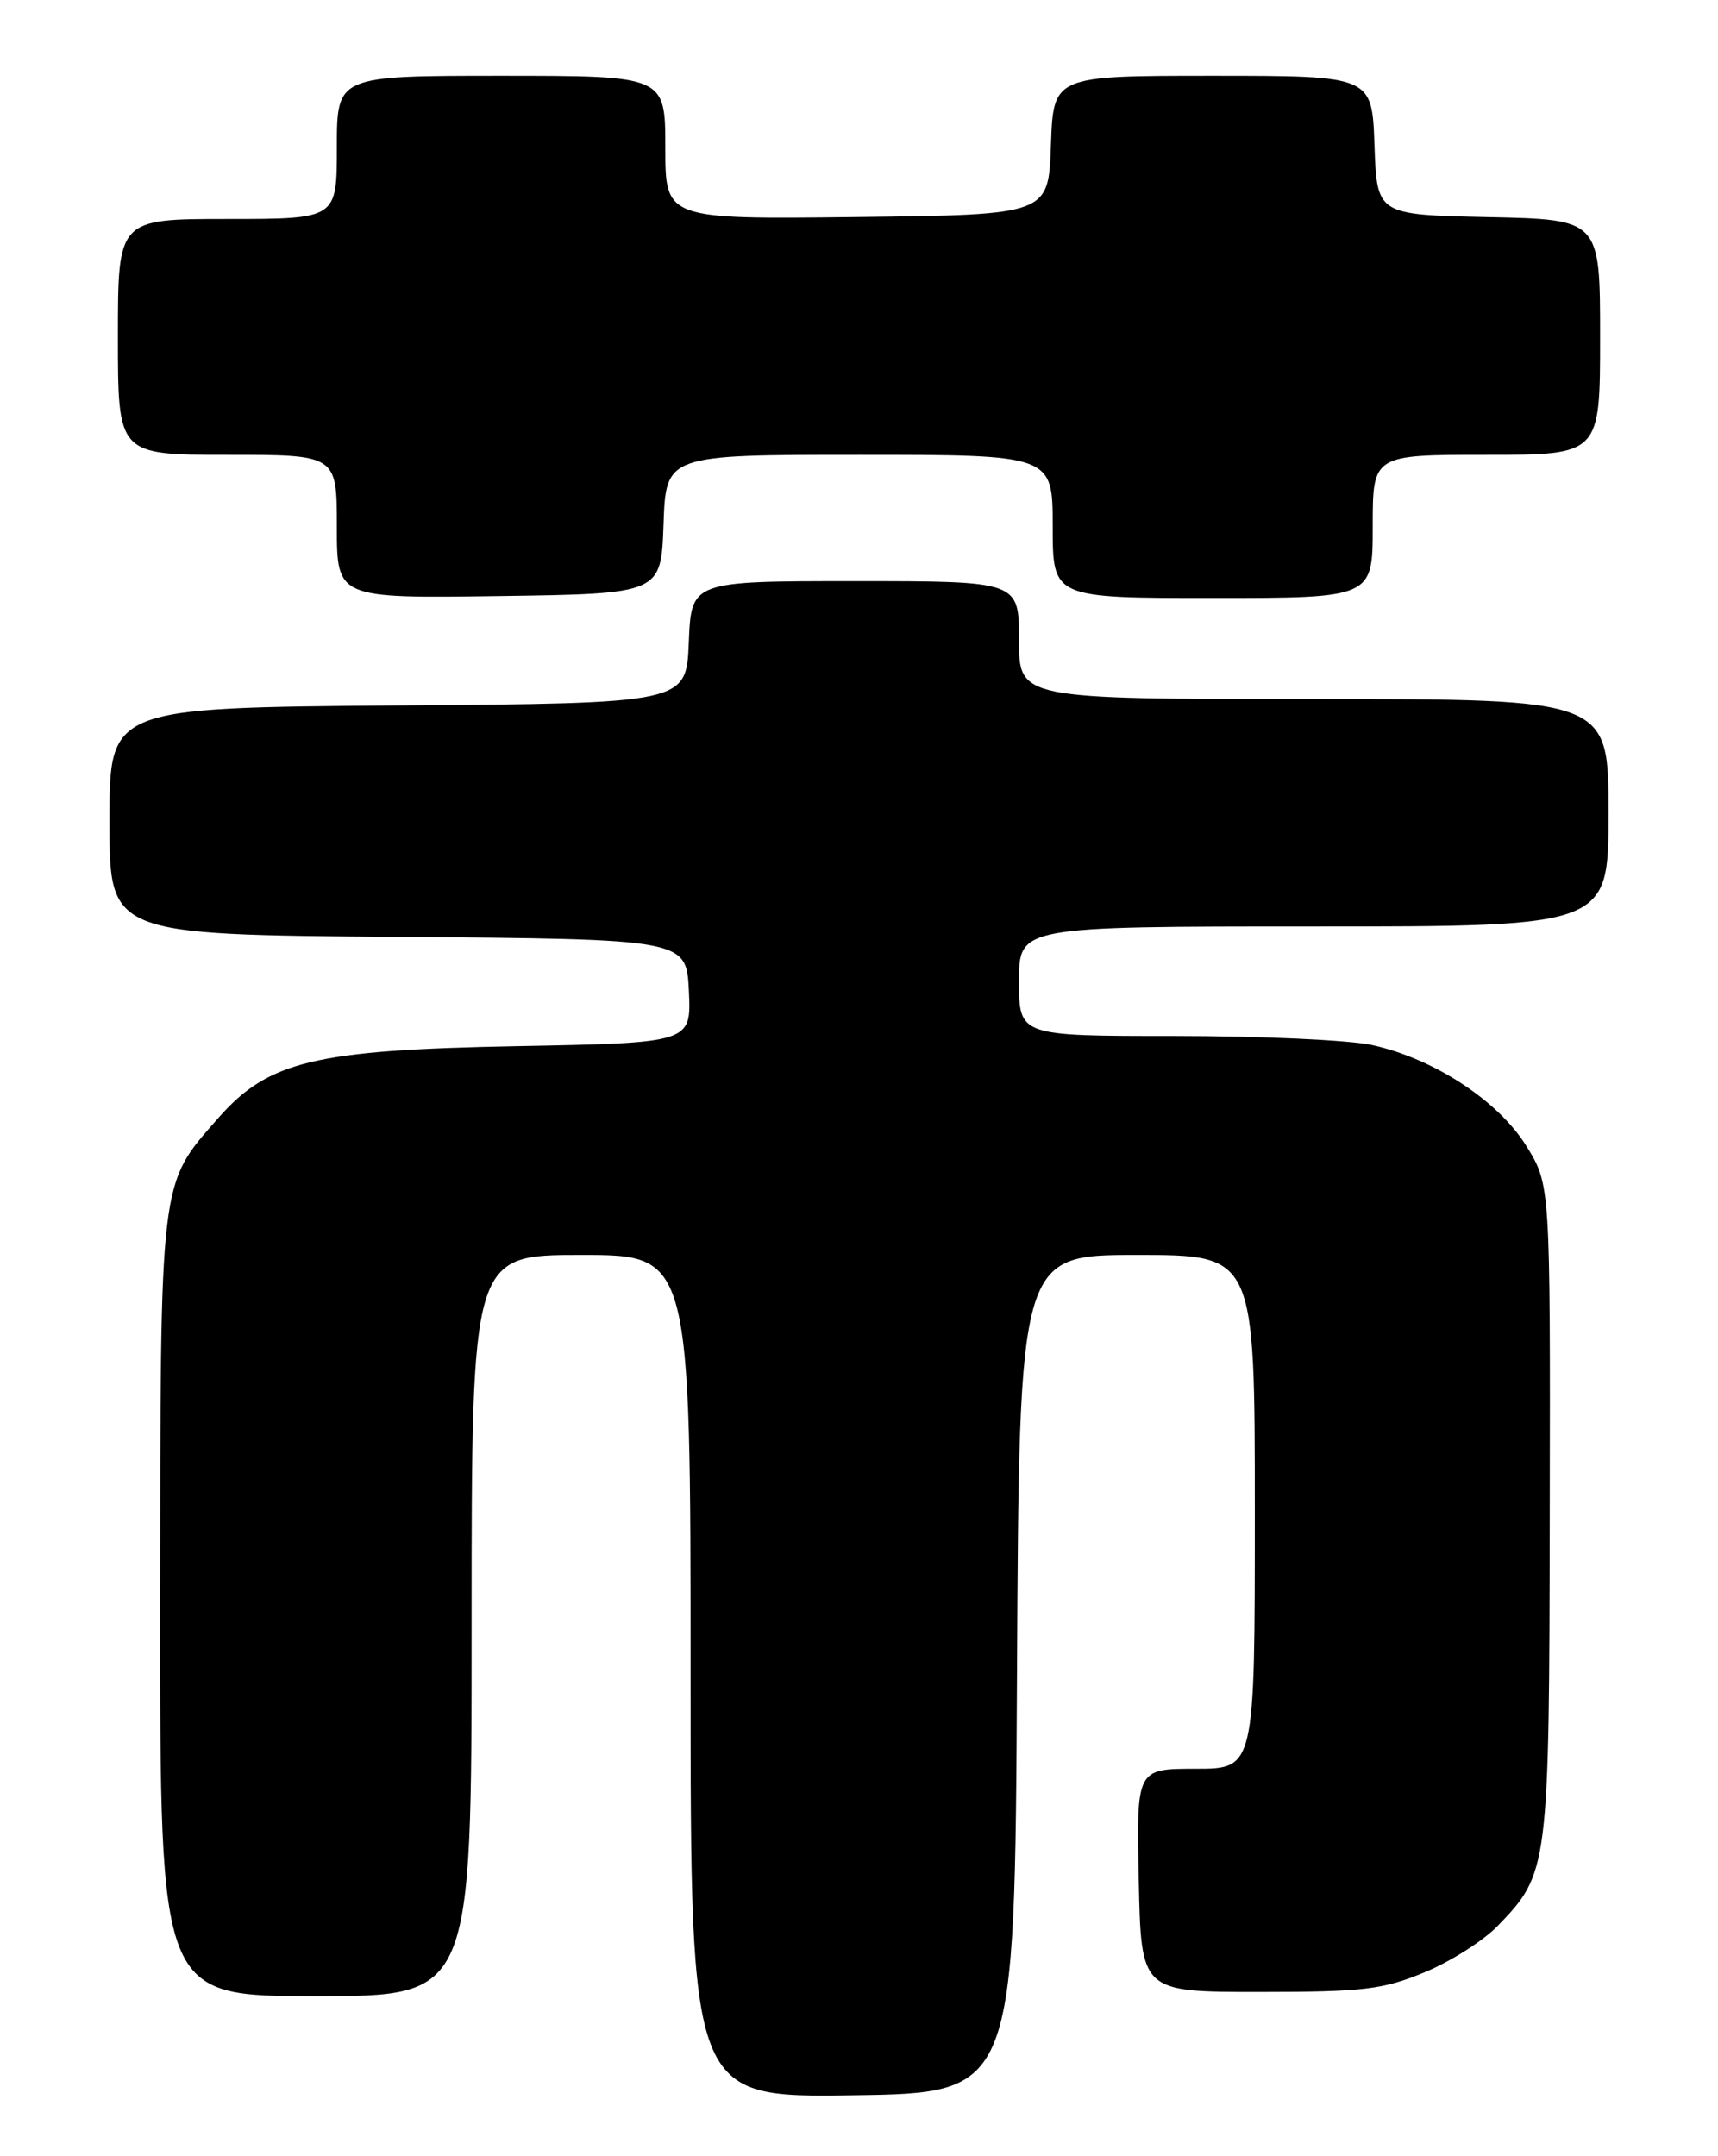 <?xml version="1.0" encoding="UTF-8" standalone="no"?>
<!DOCTYPE svg PUBLIC "-//W3C//DTD SVG 1.1//EN" "http://www.w3.org/Graphics/SVG/1.1/DTD/svg11.dtd" >
<svg xmlns="http://www.w3.org/2000/svg" xmlns:xlink="http://www.w3.org/1999/xlink" version="1.1" viewBox="0 0 204 256">
 <g >
 <path fill="currentColor"
d=" M 120.76 198.75 C 121.02 149.00 121.02 149.00 135.01 149.00 C 149.00 149.00 149.00 149.00 149.00 179.50 C 149.00 210.00 149.00 210.00 141.97 210.00 C 134.94 210.00 134.94 210.00 135.22 223.25 C 135.50 236.50 135.50 236.50 149.50 236.50 C 161.84 236.50 164.17 236.23 169.11 234.19 C 172.20 232.92 176.11 230.44 177.81 228.69 C 183.90 222.40 183.96 221.97 184.02 179.41 C 184.09 140.67 184.09 140.67 181.26 136.09 C 177.93 130.69 170.19 125.64 162.85 124.06 C 160.13 123.48 149.60 123.00 139.45 123.00 C 121.00 123.00 121.00 123.00 121.00 116.50 C 121.00 110.00 121.00 110.00 156.00 110.00 C 191.00 110.00 191.00 110.00 191.00 96.50 C 191.00 83.00 191.00 83.00 156.00 83.00 C 121.00 83.00 121.00 83.00 121.00 76.00 C 121.00 69.00 121.00 69.00 101.54 69.00 C 82.09 69.00 82.09 69.00 81.79 76.25 C 81.50 83.50 81.50 83.50 47.25 83.76 C 13.00 84.03 13.00 84.03 13.00 97.50 C 13.00 110.97 13.00 110.97 47.25 111.24 C 81.50 111.50 81.50 111.50 81.80 117.66 C 82.09 123.82 82.09 123.82 61.30 124.21 C 37.39 124.66 31.85 125.99 25.93 132.73 C 18.88 140.76 19.05 139.38 19.02 190.75 C 19.00 237.00 19.00 237.00 37.50 237.00 C 56.00 237.00 56.00 237.00 56.00 193.00 C 56.00 149.00 56.00 149.00 69.00 149.00 C 82.00 149.00 82.00 149.00 82.00 199.02 C 82.00 249.04 82.00 249.04 101.25 248.77 C 120.50 248.50 120.50 248.50 120.76 198.75 Z  M 78.79 62.25 C 79.08 54.00 79.08 54.00 102.04 54.00 C 125.00 54.00 125.00 54.00 125.00 62.50 C 125.00 71.00 125.00 71.00 144.00 71.00 C 163.00 71.00 163.00 71.00 163.00 62.50 C 163.00 54.00 163.00 54.00 176.50 54.00 C 190.00 54.00 190.00 54.00 190.00 40.03 C 190.00 26.06 190.00 26.06 176.75 25.78 C 163.50 25.50 163.50 25.50 163.21 17.25 C 162.92 9.00 162.92 9.00 144.00 9.00 C 125.08 9.00 125.08 9.00 124.79 17.25 C 124.50 25.50 124.50 25.50 101.75 25.77 C 79.00 26.04 79.00 26.04 79.00 17.52 C 79.00 9.00 79.00 9.00 59.50 9.00 C 40.00 9.00 40.00 9.00 40.00 17.50 C 40.00 26.00 40.00 26.00 27.00 26.00 C 14.00 26.00 14.00 26.00 14.00 40.00 C 14.00 54.00 14.00 54.00 27.00 54.00 C 40.00 54.00 40.00 54.00 40.00 62.52 C 40.00 71.04 40.00 71.04 59.25 70.77 C 78.50 70.50 78.50 70.50 78.79 62.25 Z "/>
</g>
</svg>